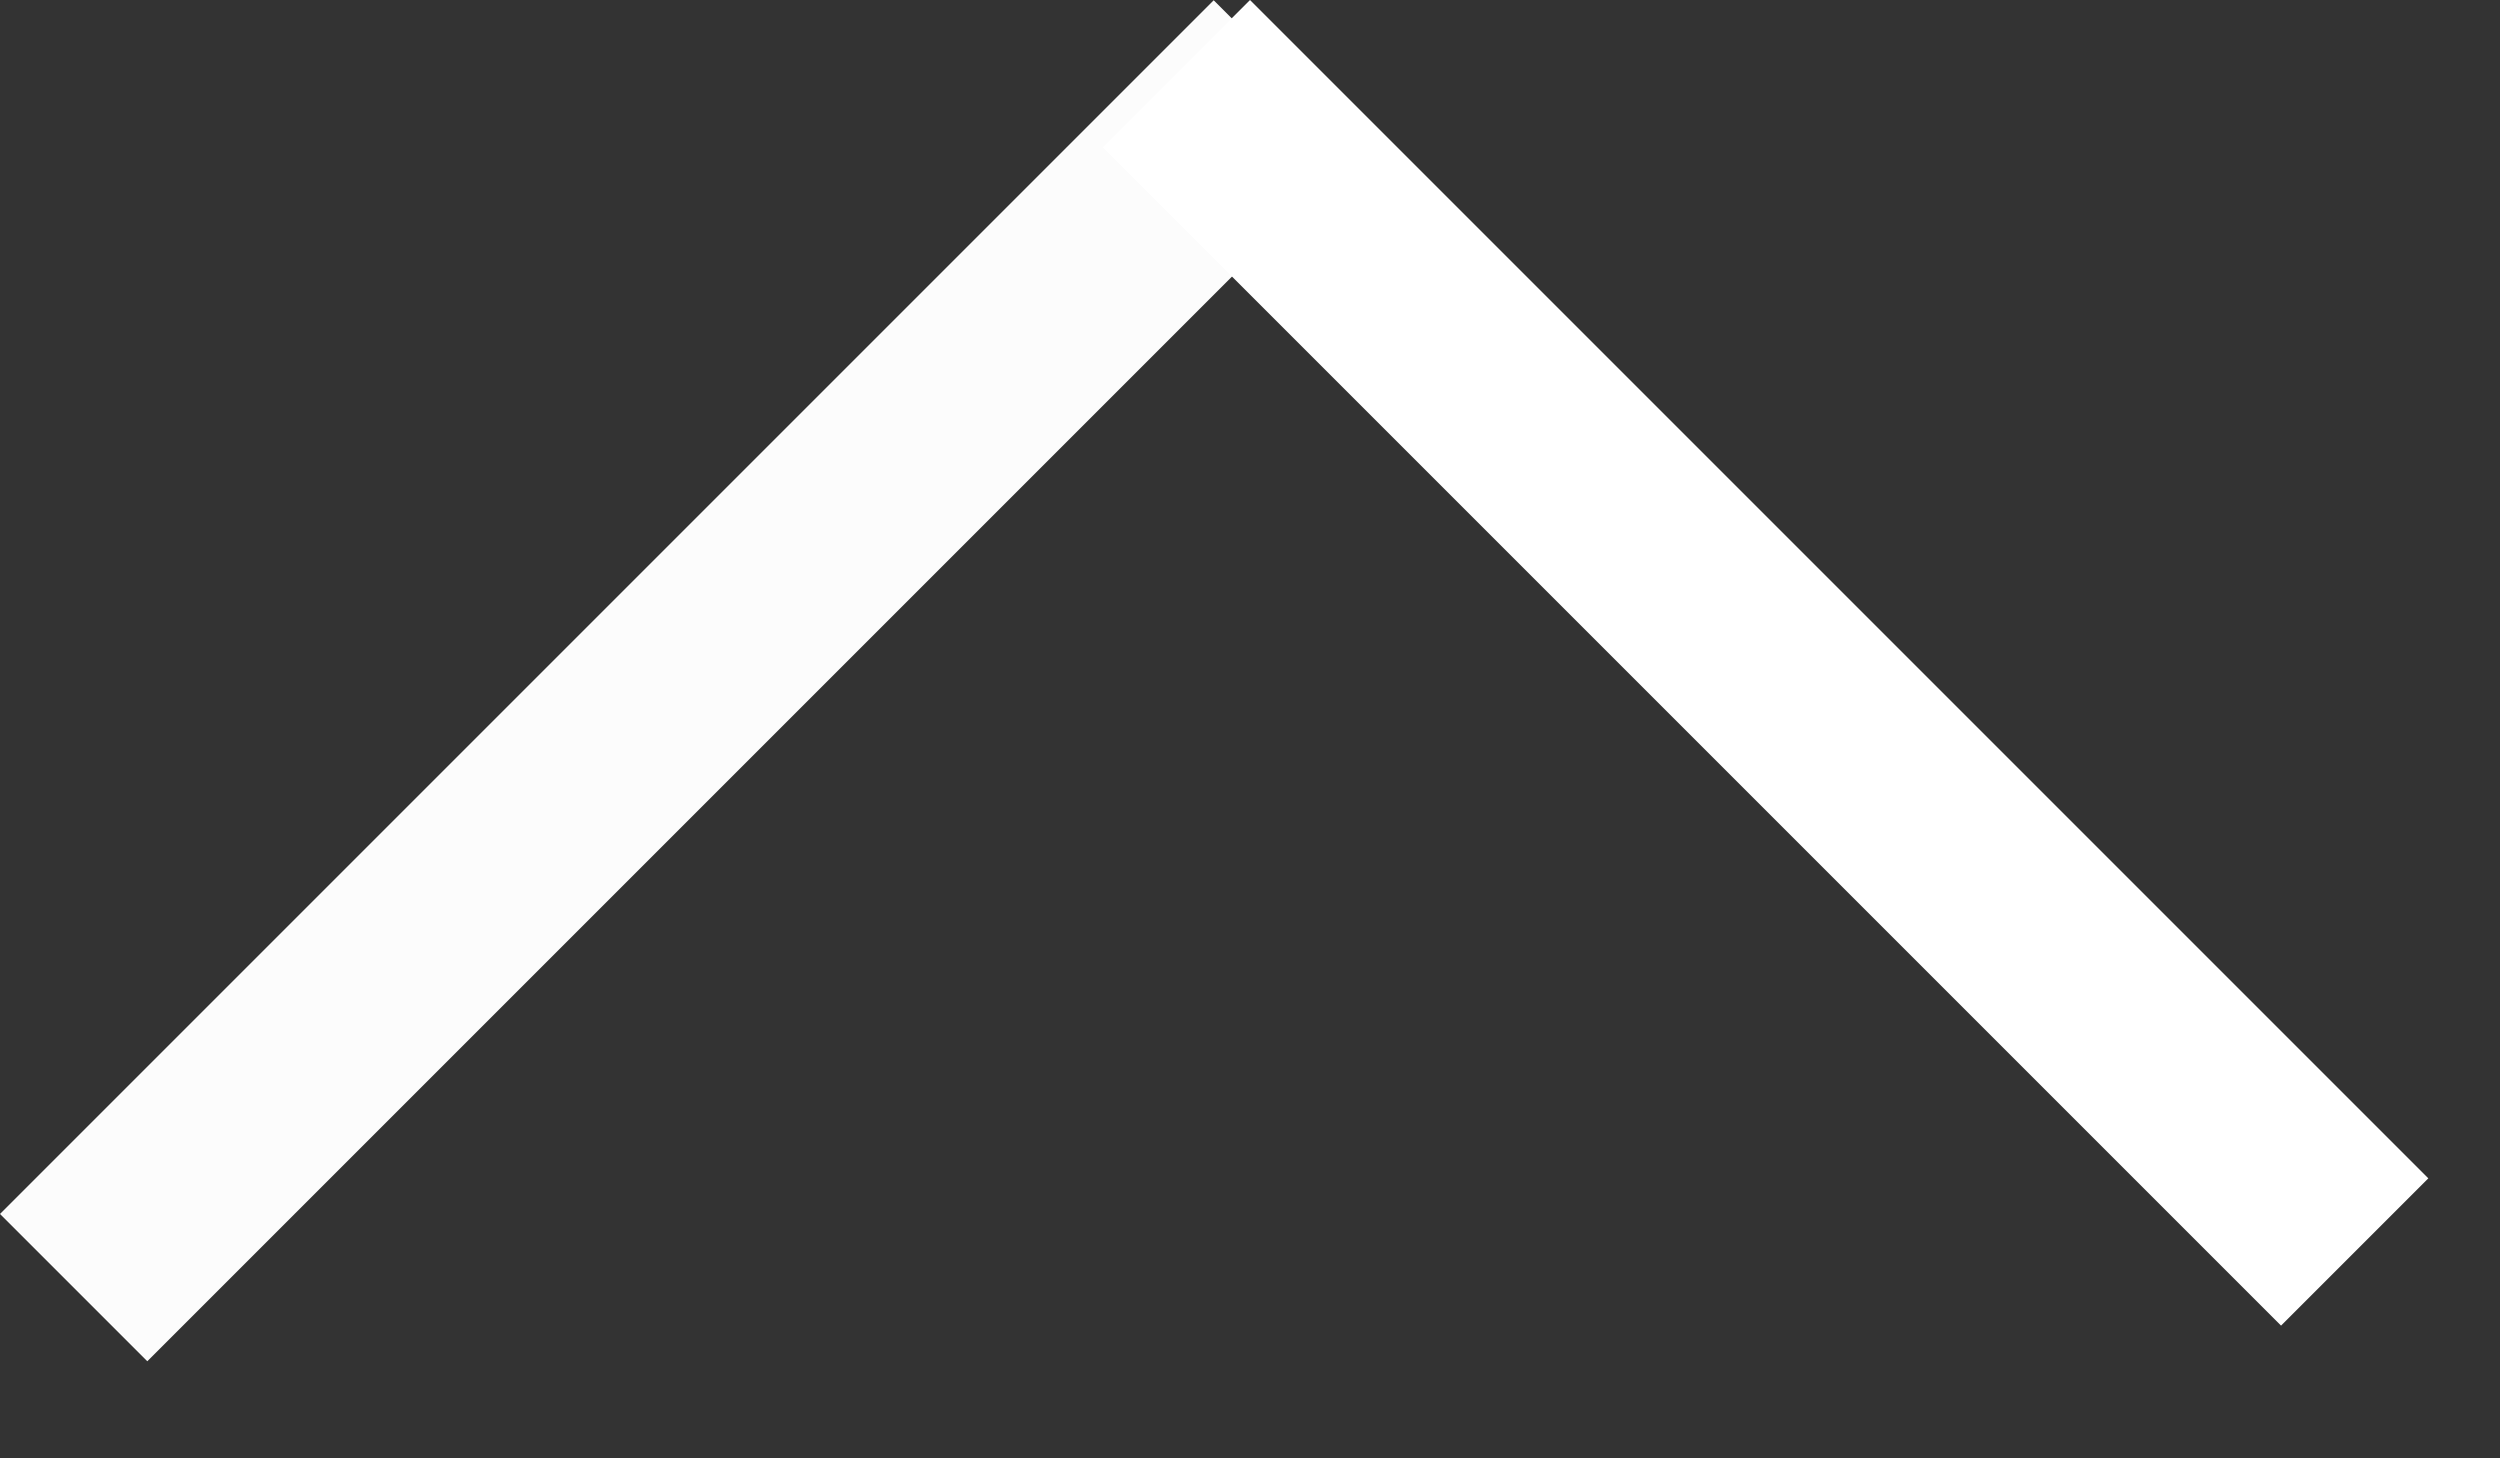 <svg width="12" height="7" viewBox="0 0 12 7" fill="none" xmlns="http://www.w3.org/2000/svg">
<rect x="0" y="0" width="12" height="7" fill="#333333" stroke="none"/>
<line y1="-0.5" x2="8.24" y2="-0.5" transform="matrix(0.707 -0.707 -0.707 -0.707 0 5.827)" stroke="#FCFCFC"/>
<line y1="-0.5" x2="8" y2="-0.5" transform="matrix(0.707 0.707 0.707 -0.707 6 6.19888e-06)" stroke="white"/>
</svg>
